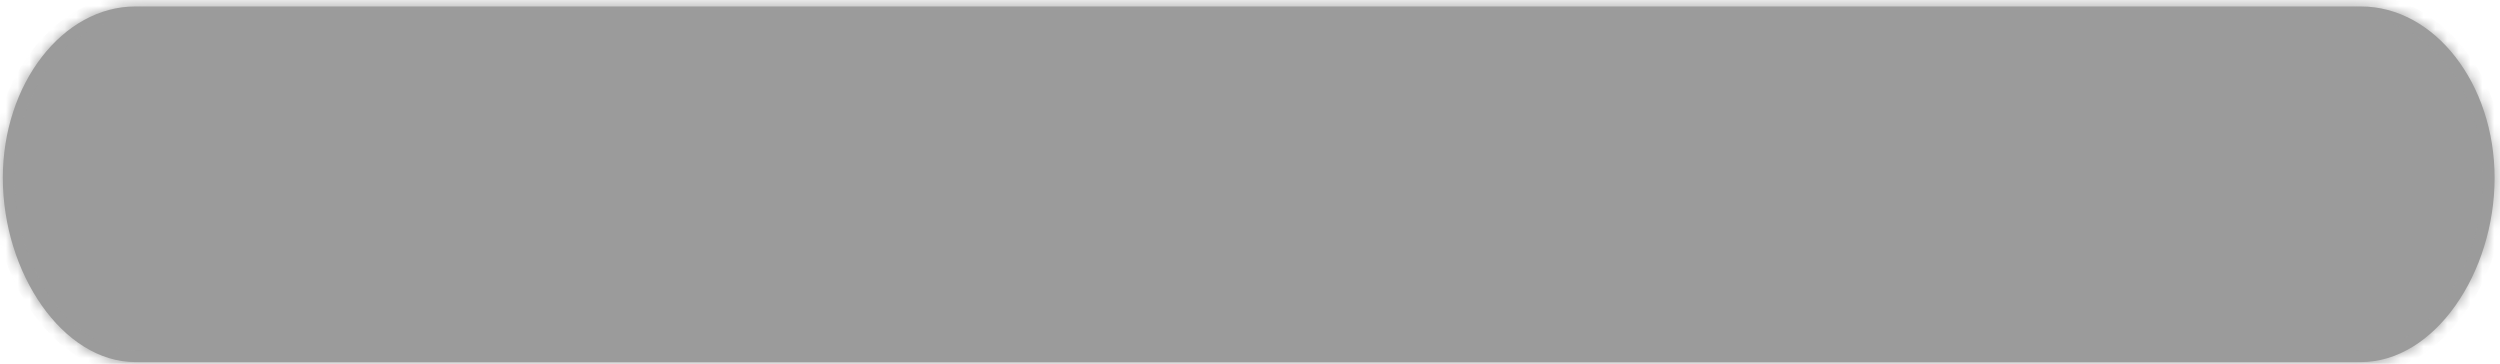 ﻿<?xml version="1.0" encoding="utf-8"?>
<svg version="1.1" xmlns:xlink="http://www.w3.org/1999/xlink" width="213px" height="31px" xmlns="http://www.w3.org/2000/svg">
  <defs>
    <mask fill="white" id="clip979">
      <path d="M 0.24 15.15  C 0.24 7.15  5.34 0.55  11.54 0.55  C 11.54 0.55  201.14 0.55  201.14 0.55  C 207.44 0.55  212.54 7.15  212.54 15.15  C 212.54 23.25  207.44 30.85  201.14 30.85  C 201.14 30.85  11.54 30.85  11.54 30.85  C 5.34 30.85  0.24 23.25  0.24 15.15  Z " fill-rule="evenodd" />
    </mask>
  </defs>
  <g transform="matrix(1 0 0 1 -420 -17416 )">
    <path d="M 0.24 15.15  C 0.24 7.15  5.34 0.55  11.54 0.55  C 11.54 0.55  201.14 0.55  201.14 0.55  C 207.44 0.55  212.54 7.15  212.54 15.15  C 212.54 23.25  207.44 30.85  201.14 30.85  C 201.14 30.85  11.54 30.85  11.54 30.85  C 5.34 30.85  0.24 23.25  0.24 15.15  Z " fill-rule="nonzero" fill="#9b9b9b" stroke="none" transform="matrix(1 0 0 1 420 17416 )" />
    <path d="M 0.24 15.15  C 0.24 7.15  5.34 0.55  11.54 0.55  C 11.54 0.55  201.14 0.55  201.14 0.55  C 207.44 0.55  212.54 7.15  212.54 15.15  C 212.54 23.25  207.44 30.85  201.14 30.85  C 201.14 30.85  11.54 30.85  11.54 30.85  C 5.34 30.85  0.24 23.25  0.24 15.15  Z " stroke-width="2" stroke="#9b9b9b" fill="none" transform="matrix(1 0 0 1 420 17416 )" mask="url(#clip979)" />
  </g>
</svg>